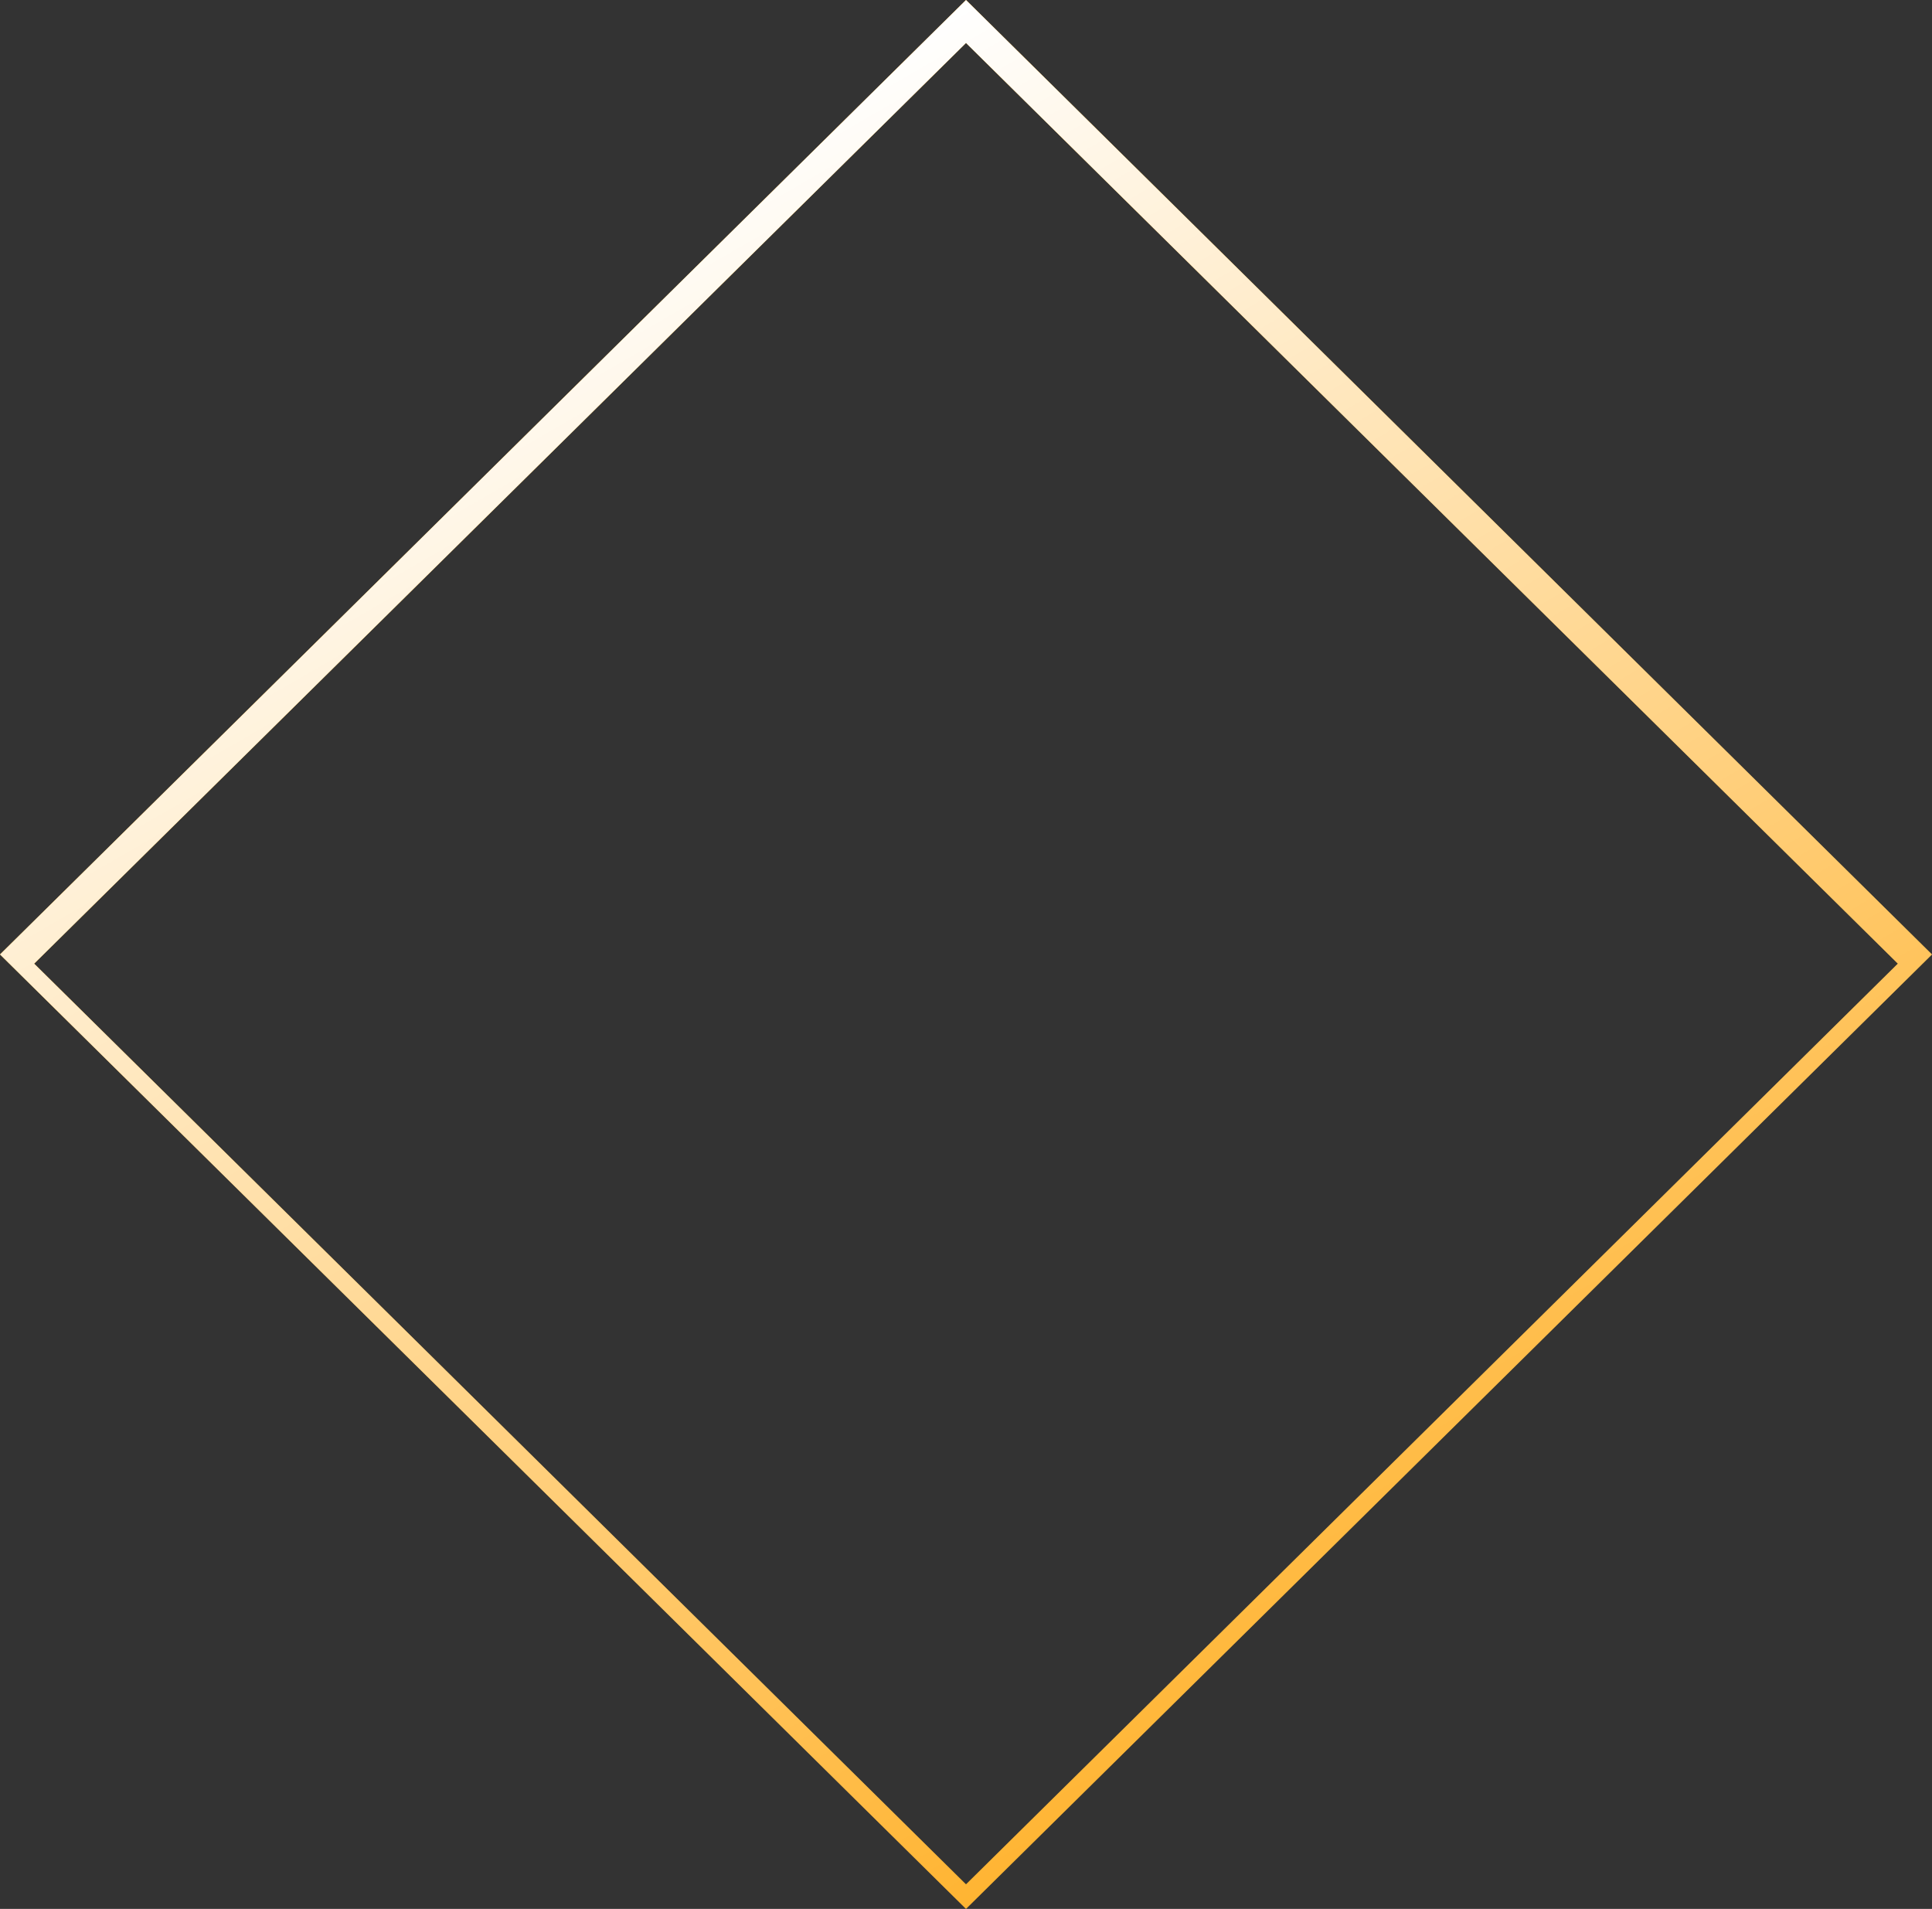 <svg width="83" height="82" viewBox="0 0 83 82" fill="none" xmlns="http://www.w3.org/2000/svg">
<rect x="0" y="0" width="83" height="82" fill="#333333" stroke="none"/>
<path d="M41.5 0L83 41L41.5 82L0 41L41.5 0ZM81.532 41.395L41.5 1.846L1.468 41.395L41.5 80.945L81.532 41.395Z" fill="#FFA200"/>
<path d="M41.5 0L83 41L41.5 82L0 41L41.5 0ZM81.532 41.395L41.5 1.846L1.468 41.395L41.5 80.945L81.532 41.395Z" fill="url(#paint0_linear)"/>
<defs>
<linearGradient id="paint0_linear" x1="41.5" y1="1.32495e-06" x2="85.692" y2="76.539" gradientUnits="userSpaceOnUse">
<stop stop-color="white"/>
<stop offset="1" stop-color="white" stop-opacity="0"/>
</linearGradient>
</defs>
</svg>
